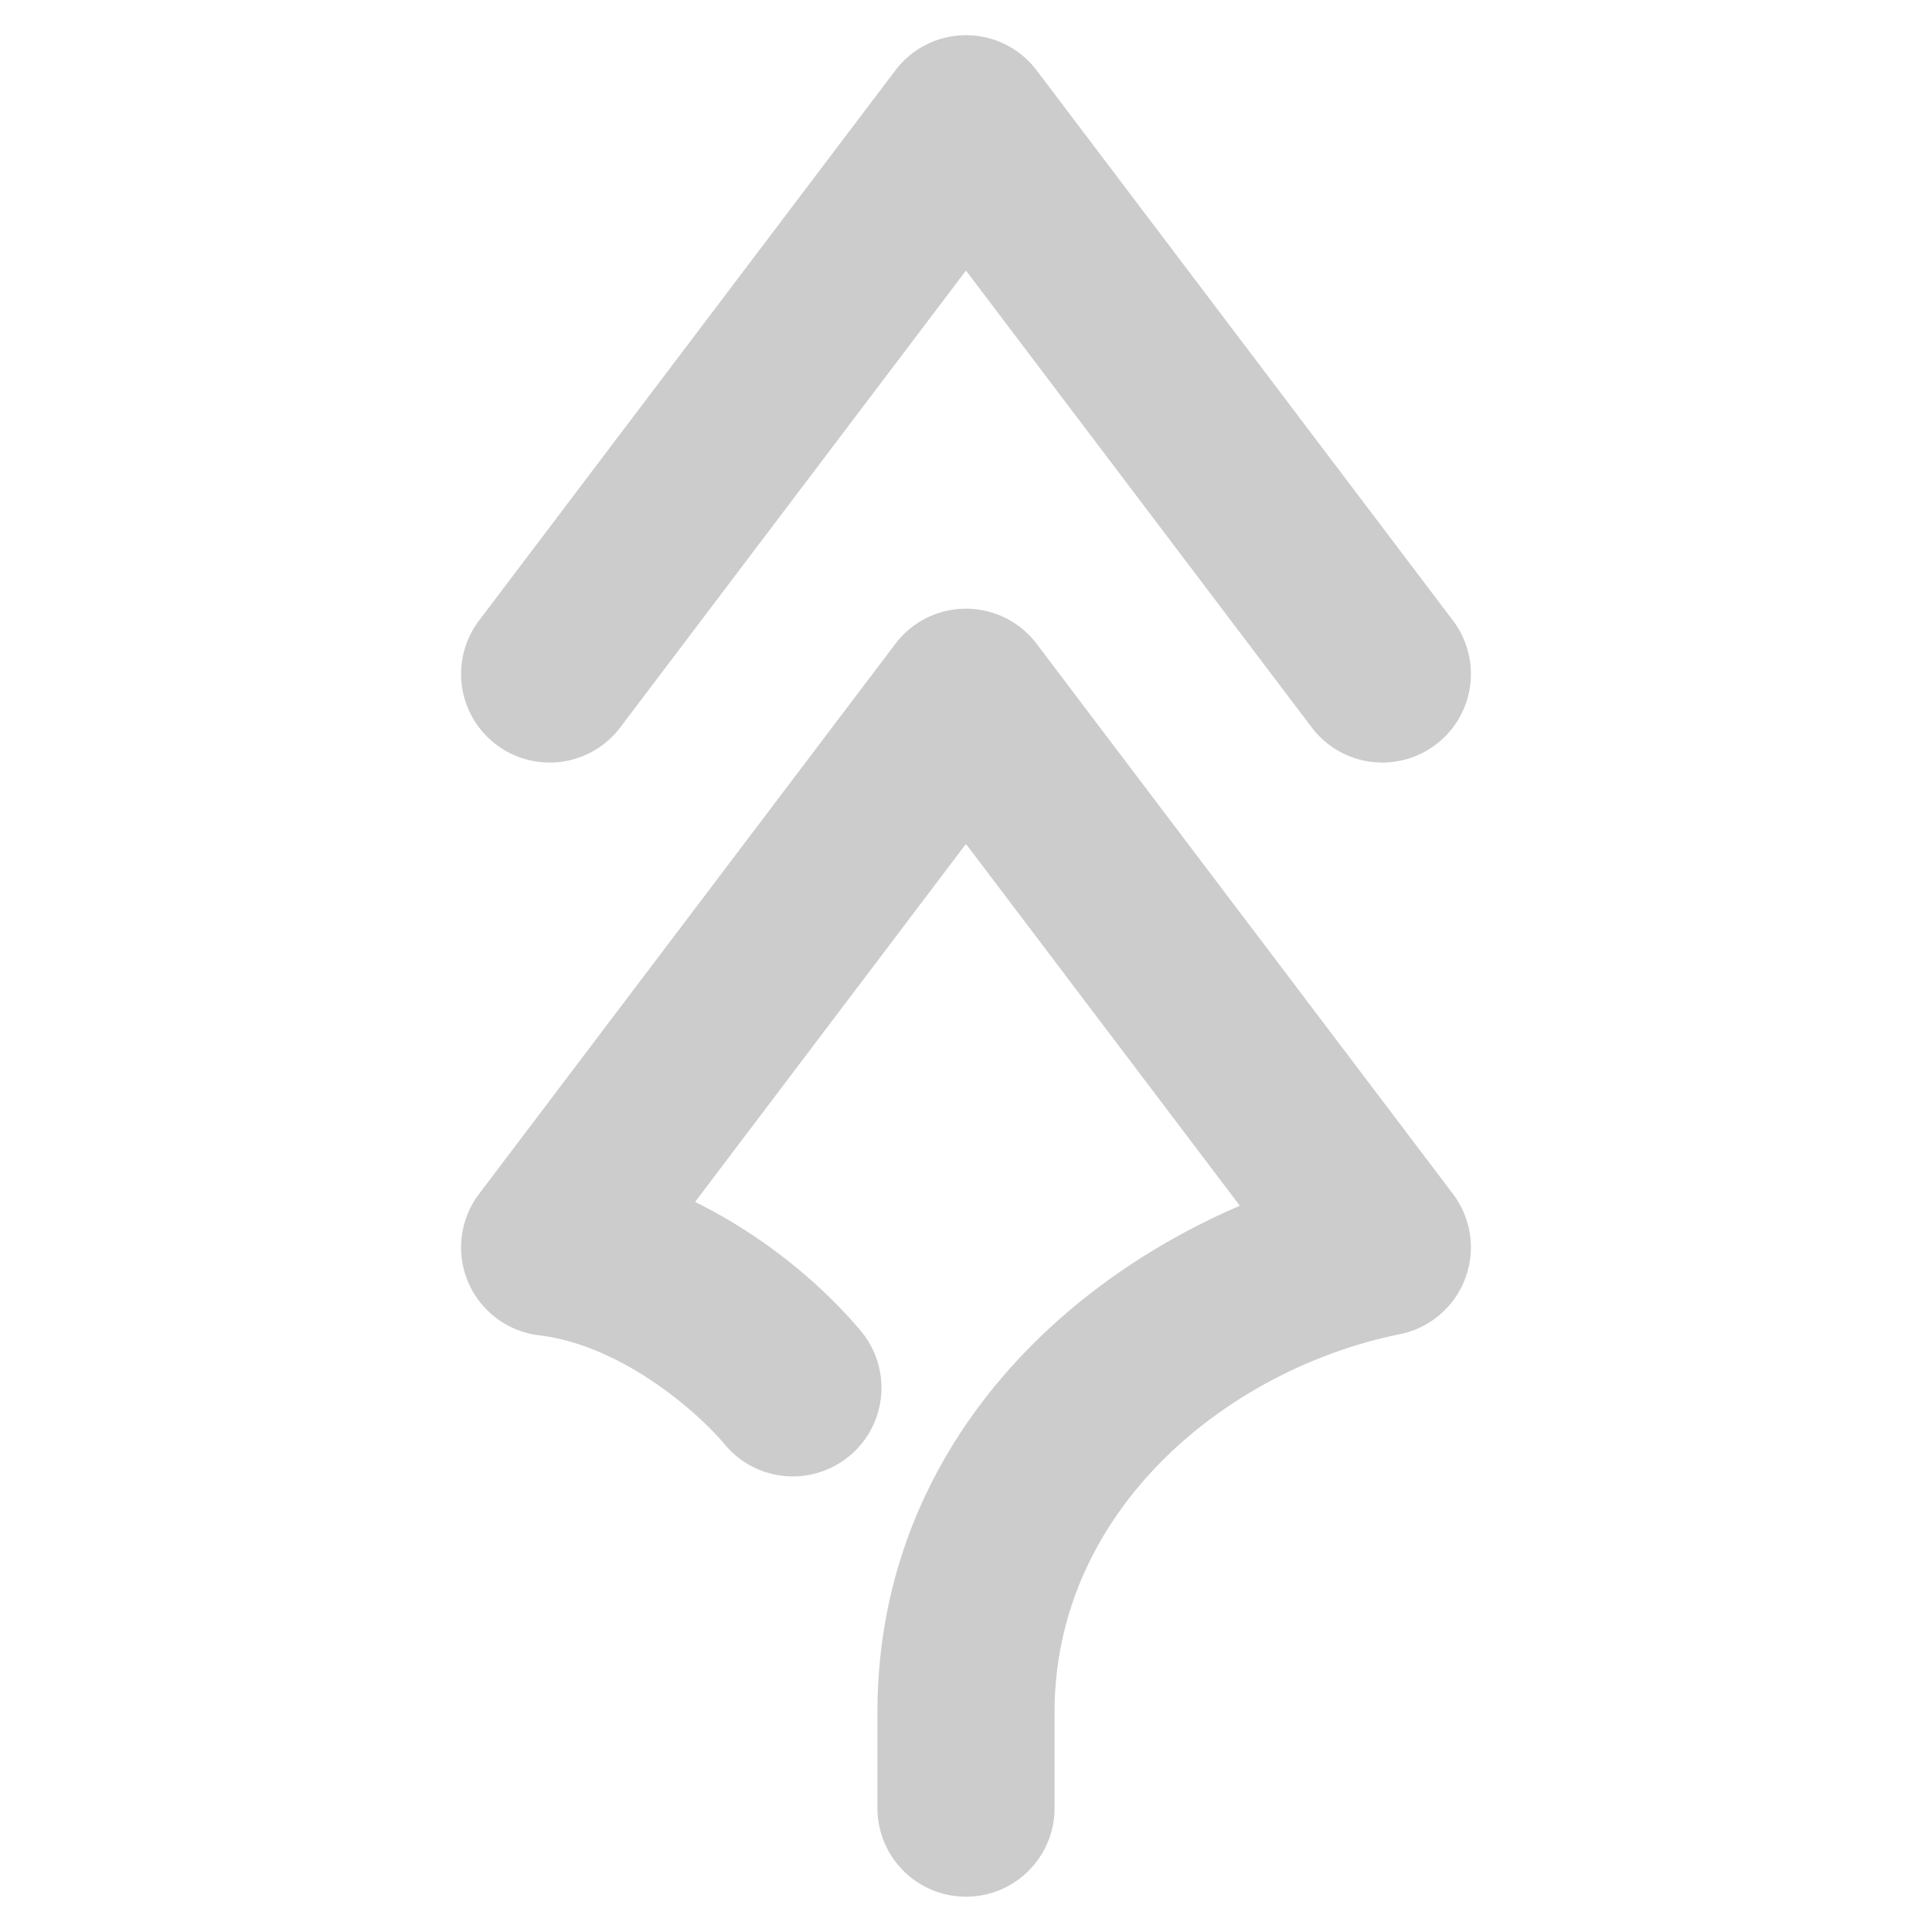 <svg xmlns="http://www.w3.org/2000/svg" width="48" height="48">
	<path d="m 11.456,31.064 a 2.2,2.2 0 0 0 1.936,2.111 c 2.077,0.251 3.959,1.926 4.617,2.715 a 2.2,2.2 0 0 0 3.1,0.279 2.2,2.2 0 0 0 0.279,-3.1 c -0.763,-0.915 -2.178,-2.251 -4.119,-3.207 l 6.73,-8.895 6.805,8.99 c -4.81,2.064 -9.004,6.41 -9.004,12.596 v 2.371 a 2.2,2.2 0 0 0 2.199,2.199 2.2,2.2 0 0 0 2.201,-2.199 v -2.371 c 0,-5.066 4.322,-8.545 8.58,-9.406 a 2.2,2.2 0 0 0 1.318,-3.484 L 25.755,15.996 a 2.2,2.2 0 0 0 -3.51,0 l -10.344,13.668 a 2.2,2.2 0 0 0 -0.445,1.275 2.2,2.2 0 0 0 0,0.125 z m 0,-14.248 a 2.2,2.2 0 0 0 0.873,1.684 2.2,2.2 0 0 0 3.082,-0.428 l 8.588,-11.35 8.59,11.35 a 2.2,2.2 0 0 0 3.082,0.428 2.2,2.2 0 0 0 0.428,-3.082 L 25.755,1.748 a 2.2,2.2 0 0 0 -3.51,0 l -10.344,13.67 a 2.2,2.2 0 0 0 -0.445,1.273 2.2,2.2 0 0 0 0,0.125 z" fill="#cccccc"/>
</svg>
